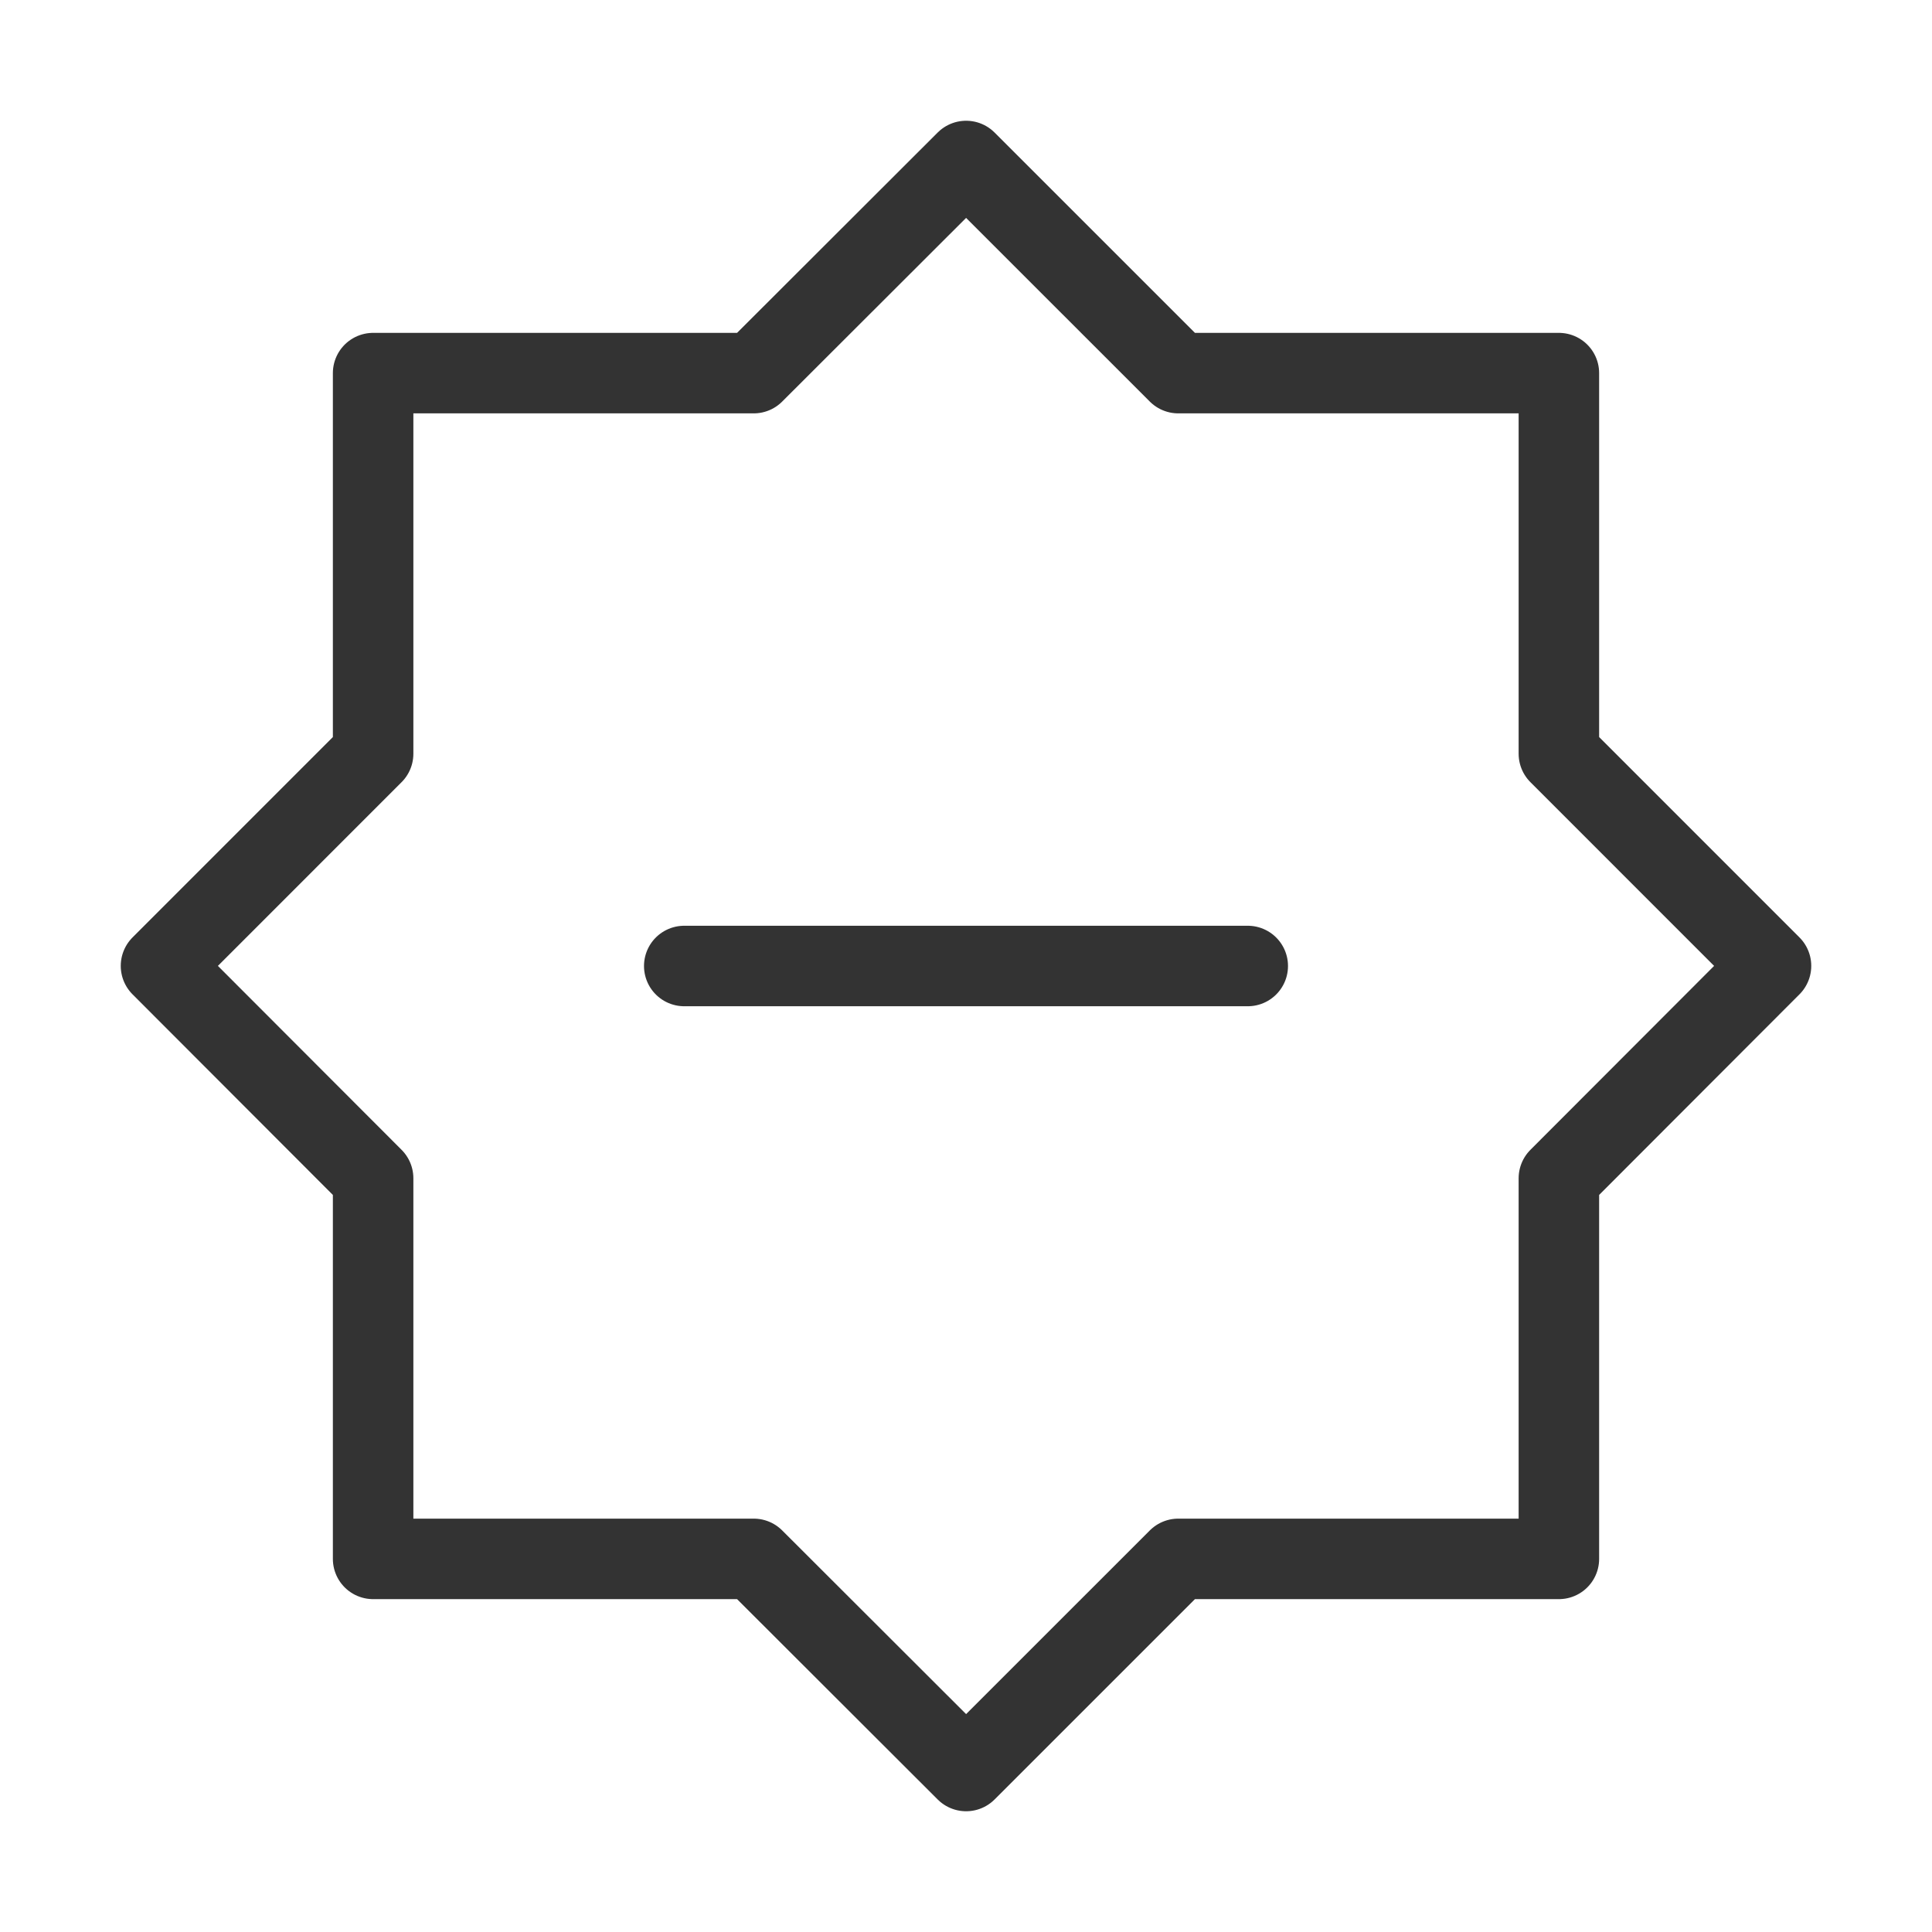 <?xml version="1.0" encoding="UTF-8"?><svg width="16" height="16" viewBox="0 0 48 48" fill="none" xmlns="http://www.w3.org/2000/svg"><path d="M24.003 4L29.274 9.27H38.73V18.726L44 23.997L38.73 29.274V38.73H29.274L24.003 44L18.726 38.73H9.27V29.274L4 23.997L9.27 18.726V9.27H18.726L24.003 4Z" fill="none" stroke="#333" stroke-width="2" stroke-miterlimit="10" stroke-linecap="round" stroke-linejoin="round"/><path d="M17 24H31" stroke="#333" stroke-width="2" stroke-miterlimit="10" stroke-linecap="round" stroke-linejoin="round"/></svg>